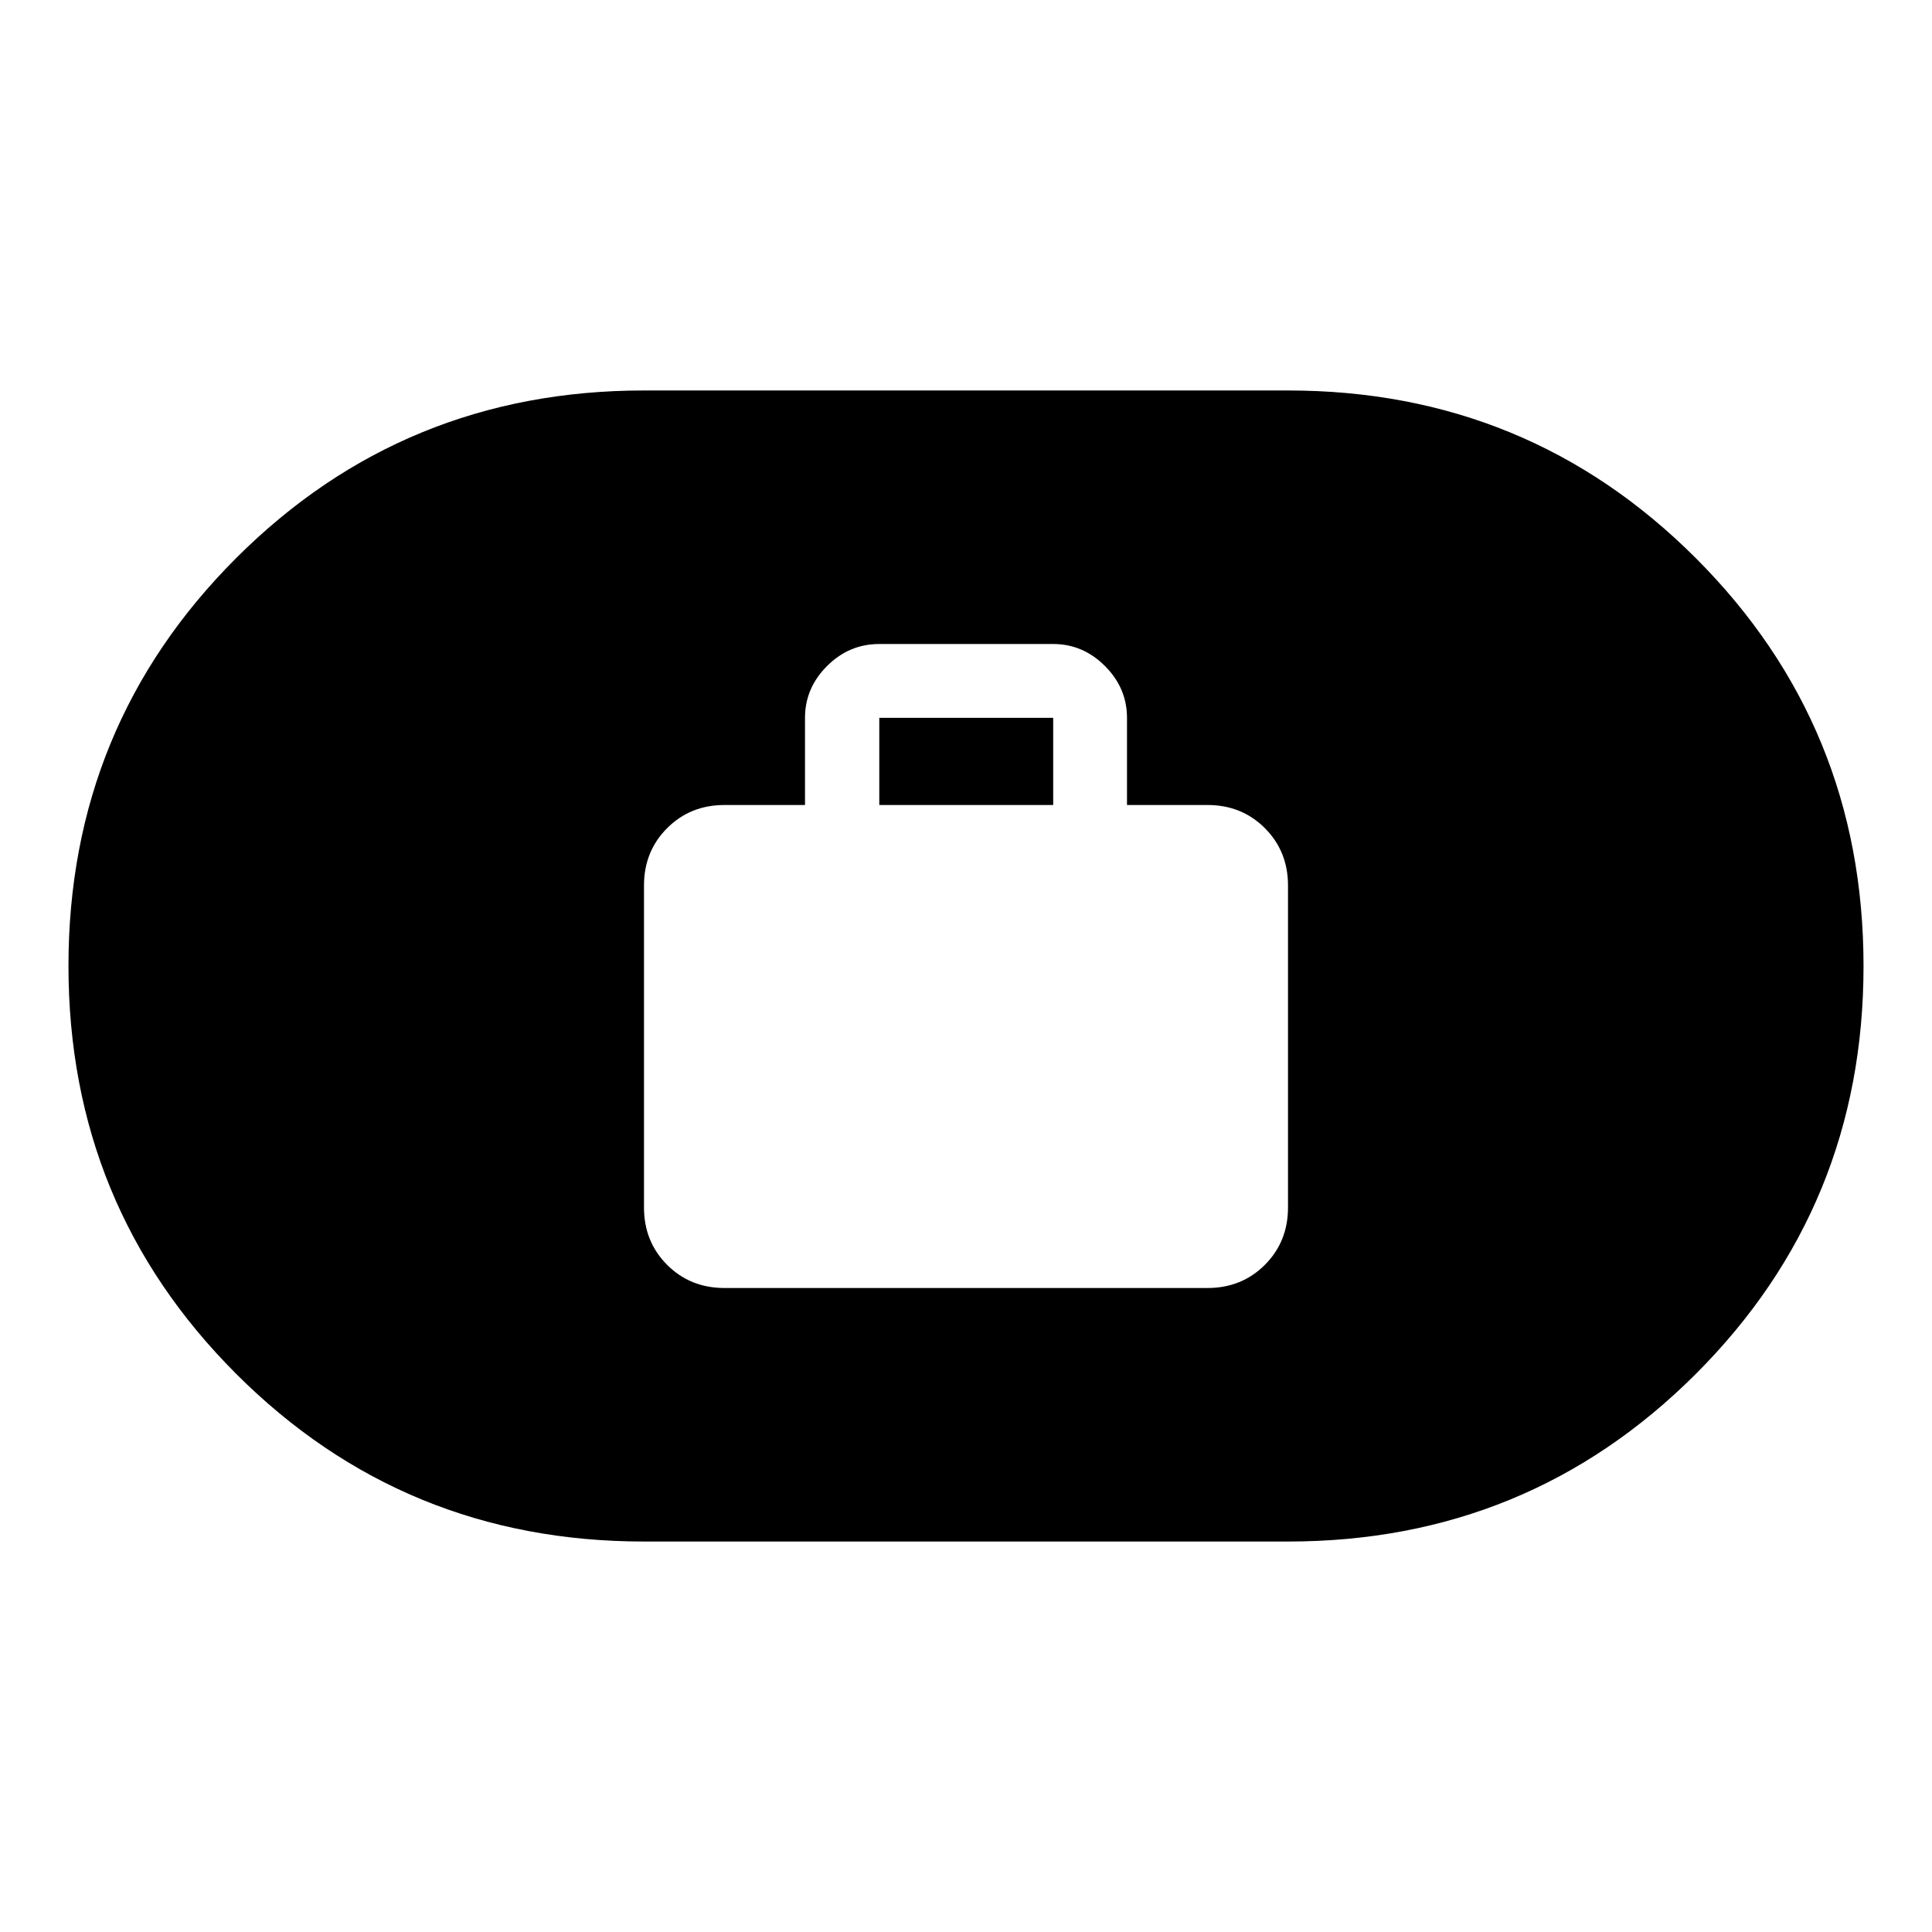 <svg xmlns="http://www.w3.org/2000/svg" width="48" height="48" viewBox="0 96 960 960"><path d="M360 736h240q17 0 28.5-11.5T640 696V536q0-17-11.5-28.5T600 496h-40v-43.326q0-14.777-10.948-25.726Q538.103 416 523.326 416h-86.413q-15.016 0-25.965 10.948Q400 437.897 400 452.674V496h-40q-17 0-28.5 11.5T320 536v160q0 17 11.5 28.5T360 736Zm76.913-240v-43.326h86.413V496h-86.413ZM320 861.978q-119.341 0-202.66-83.329-83.318-83.329-83.318-202.685 0-119.355 83.318-202.649 83.319-83.293 202.66-83.293h320q119.341 0 202.66 83.329 83.318 83.329 83.318 202.685 0 119.355-83.318 202.649-83.319 83.293-202.66 83.293H320Z"/></svg>